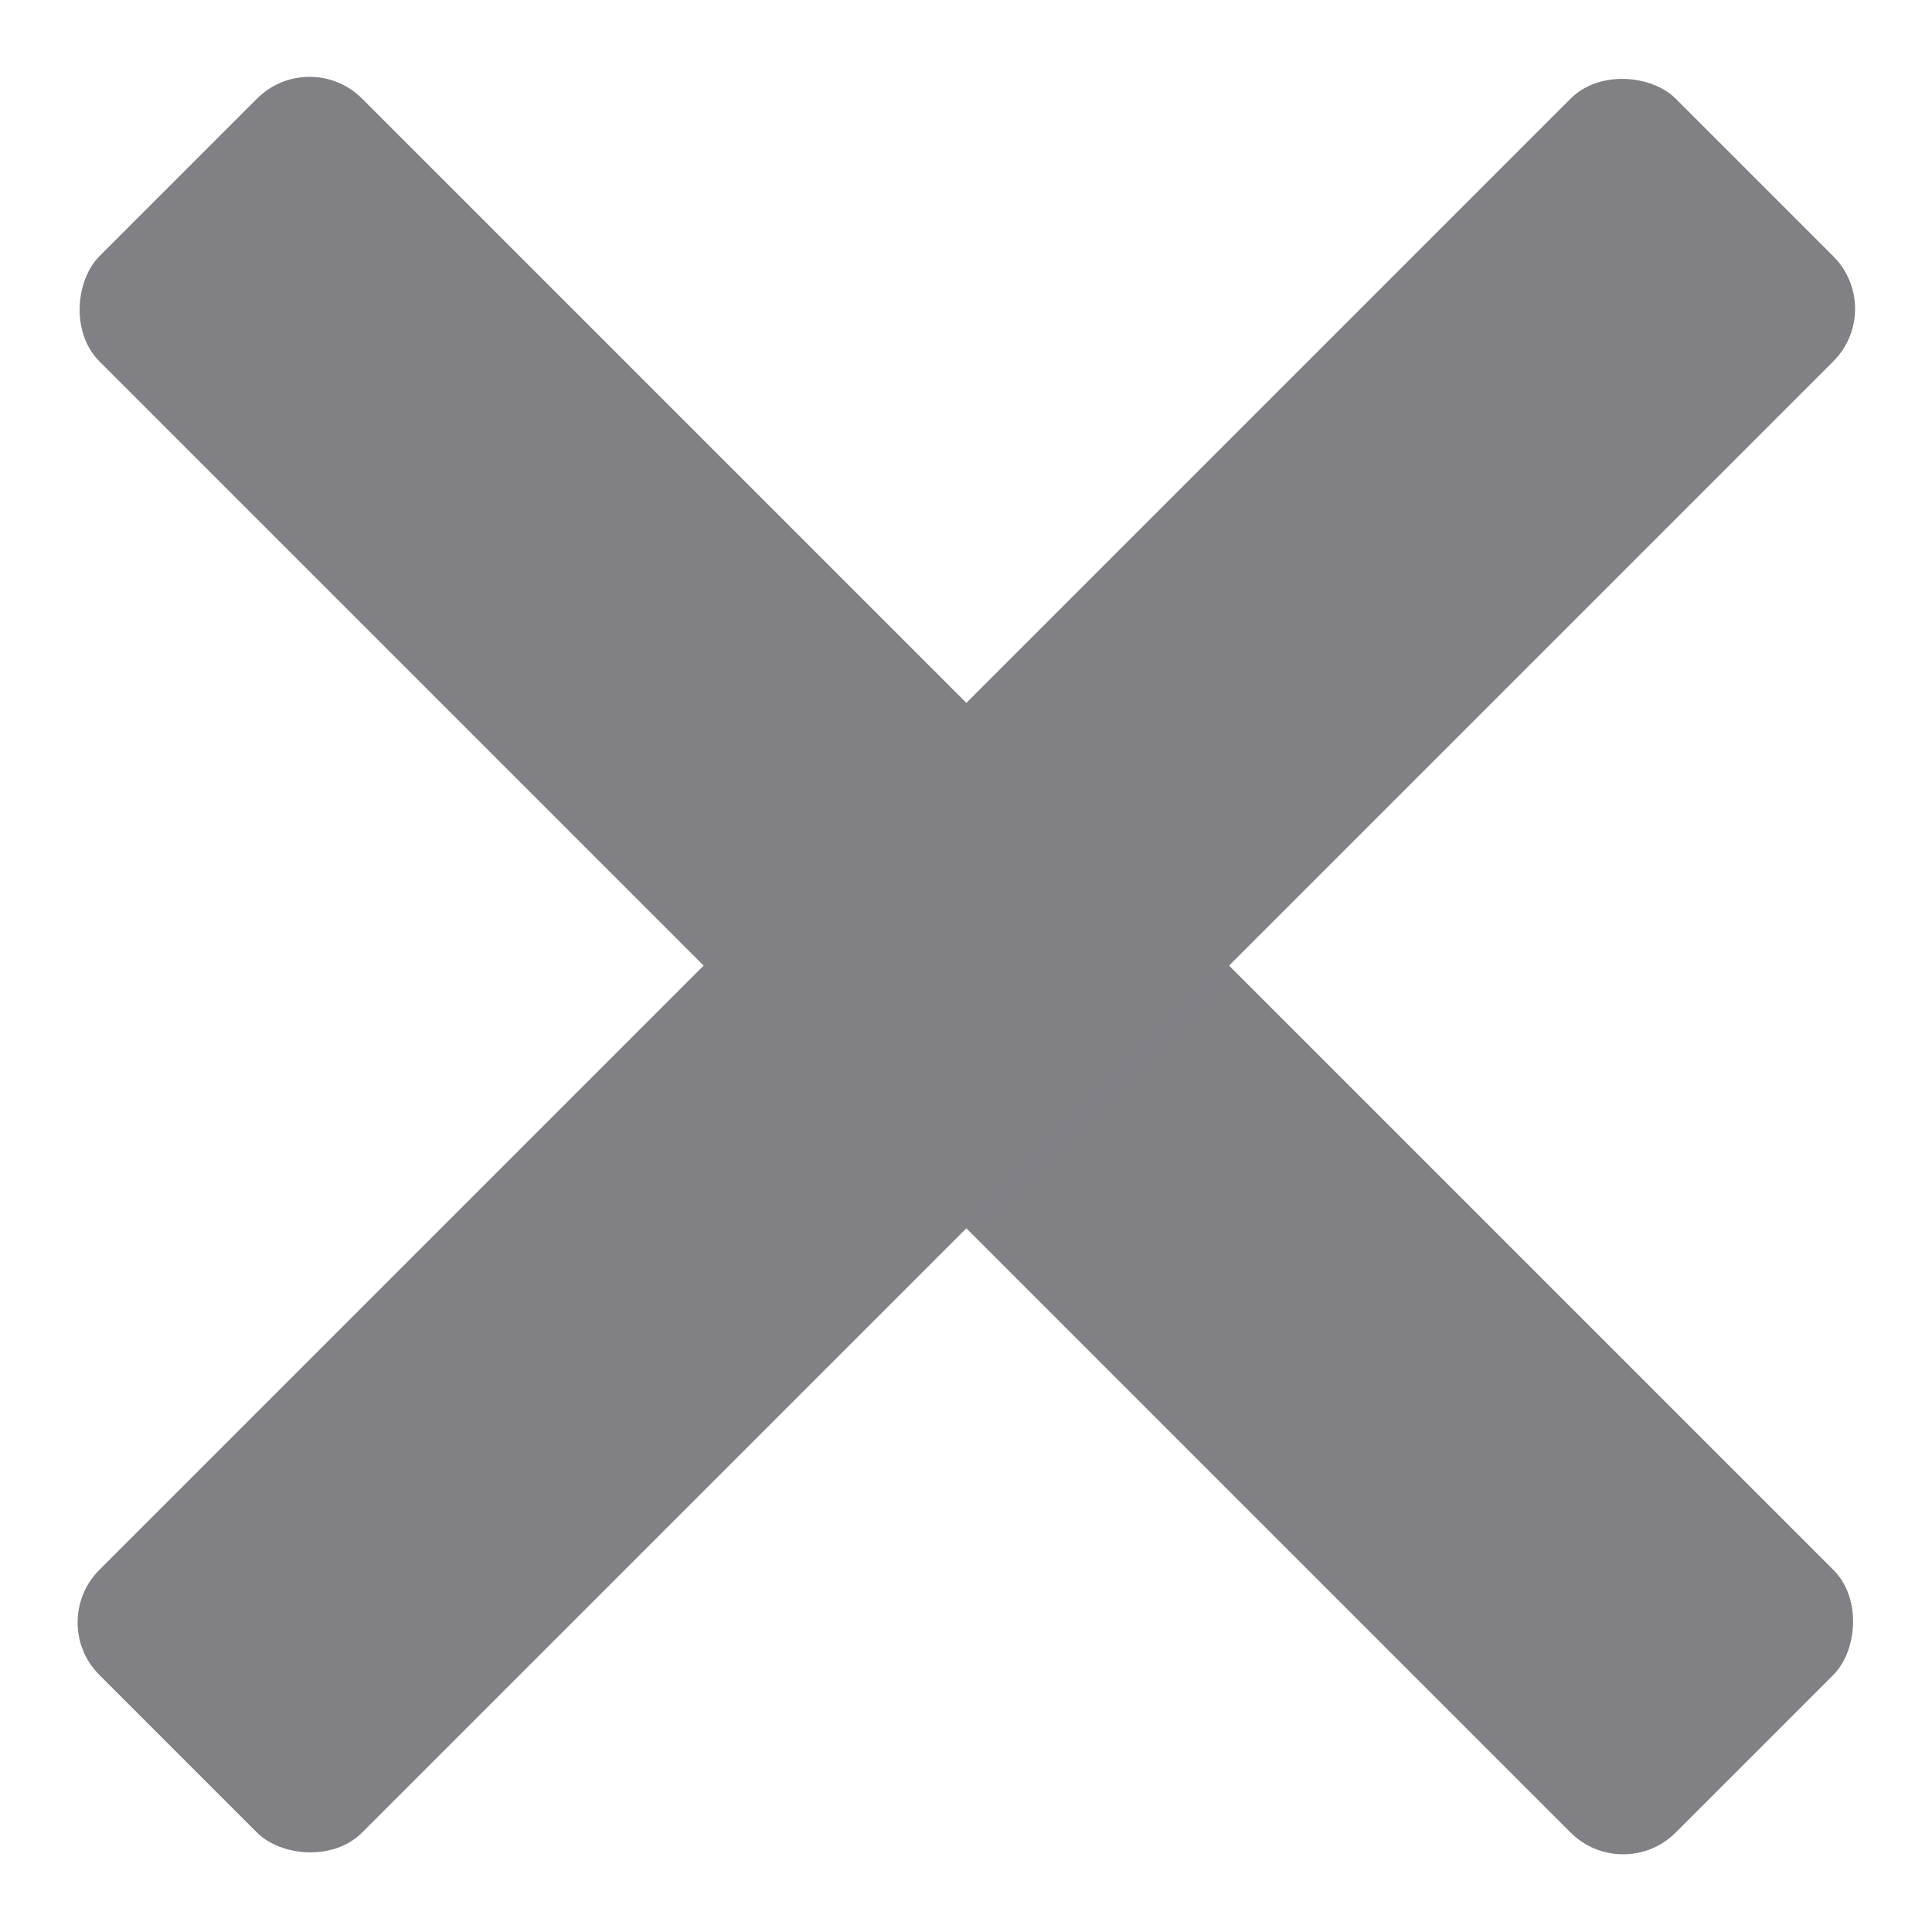 <svg width="26" height="26" viewBox="0 0 26 26" fill="none" xmlns="http://www.w3.org/2000/svg">
    <rect x="4.166" y="0.62" width="30" height="5" rx="1" transform="rotate(45 4.166 0.62)" fill="#808085"/>
    <rect x="25.379" y="4.156" width="30" height="5" rx="1" transform="rotate(135 25.379 4.156)" fill="#808085"/>
</svg>
